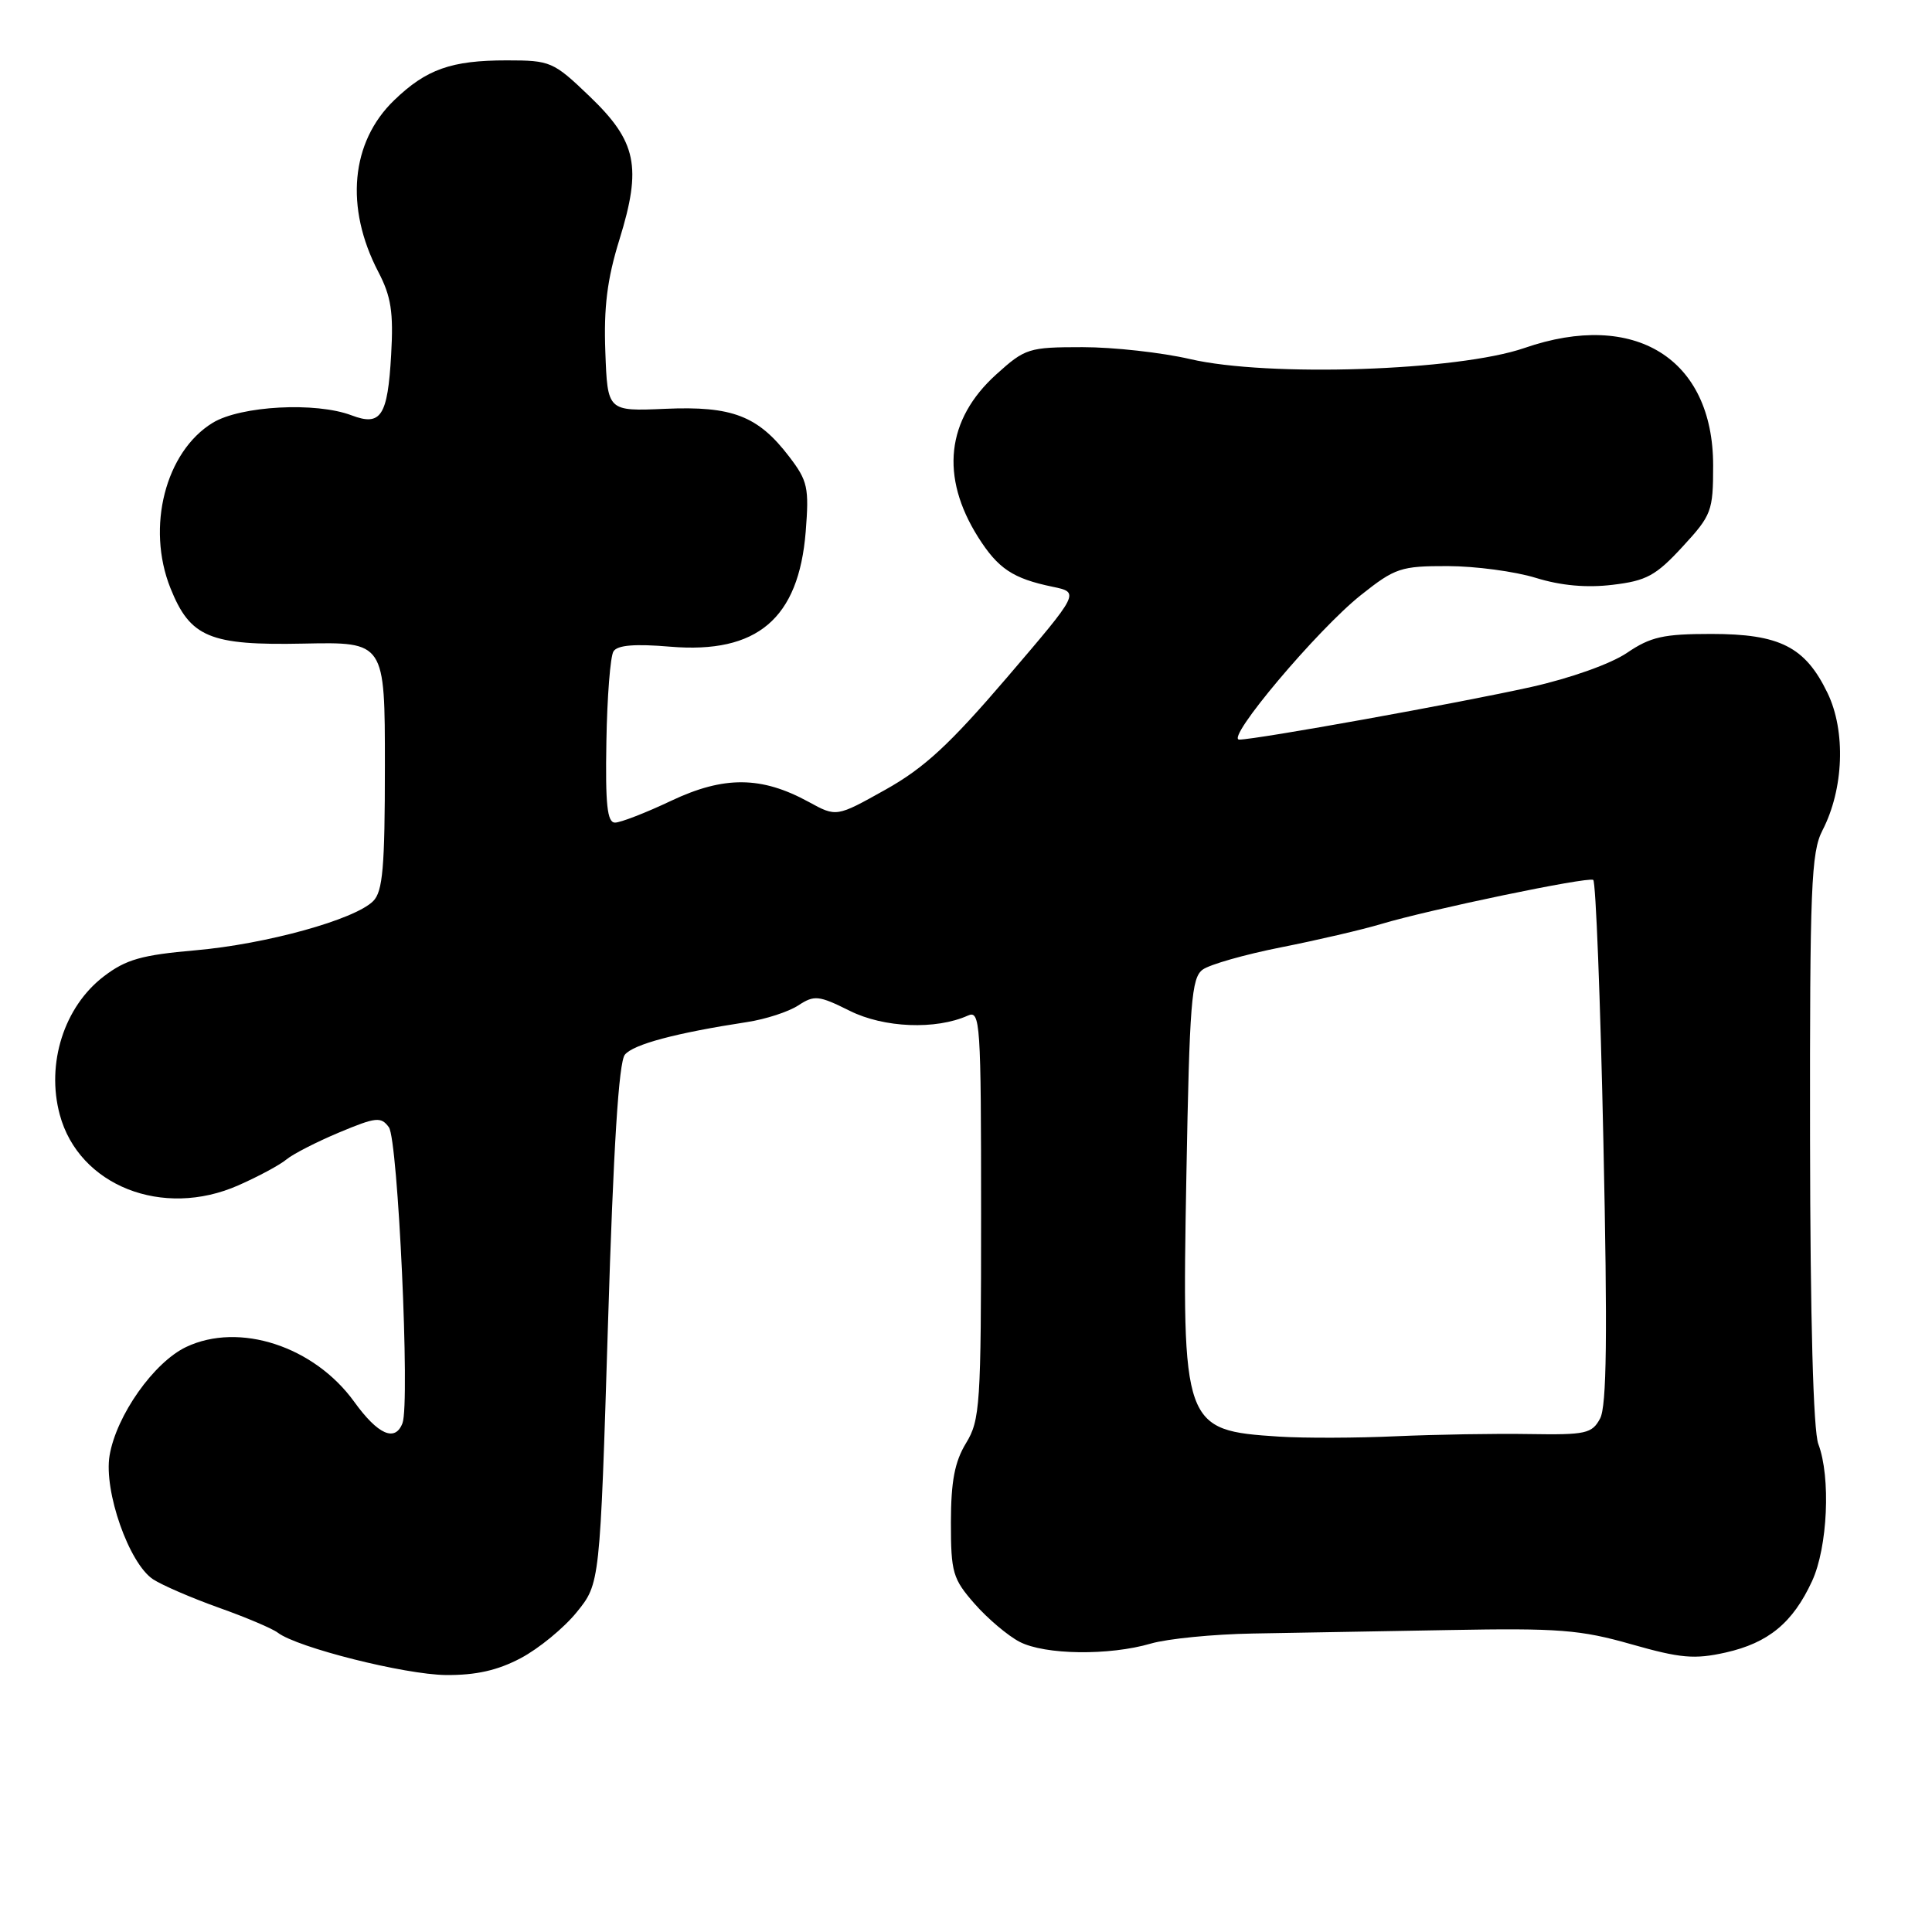 <?xml version="1.0" encoding="UTF-8" standalone="no"?>
<!DOCTYPE svg PUBLIC "-//W3C//DTD SVG 1.1//EN" "http://www.w3.org/Graphics/SVG/1.1/DTD/svg11.dtd" >
<svg xmlns="http://www.w3.org/2000/svg" xmlns:xlink="http://www.w3.org/1999/xlink" version="1.1" viewBox="0 0 256 256">
 <g >
 <path fill="currentColor"
d=" M 69.01 219.71 C 71.39 218.45 74.73 215.71 76.42 213.62 C 79.50 209.82 79.50 209.82 80.56 175.49 C 81.28 152.01 81.99 140.72 82.80 139.75 C 83.93 138.37 89.59 136.87 98.98 135.43 C 101.44 135.06 104.50 134.06 105.78 133.22 C 107.91 131.83 108.48 131.89 112.60 133.94 C 117.12 136.20 124.00 136.48 128.25 134.57 C 129.89 133.83 130.00 135.44 130.00 160.87 C 130.00 186.17 129.87 188.17 128.00 191.23 C 126.50 193.70 126.01 196.27 126.00 201.72 C 126.00 208.38 126.24 209.20 129.15 212.52 C 130.88 214.49 133.56 216.75 135.10 217.55 C 138.46 219.29 146.97 219.40 152.50 217.78 C 154.70 217.14 160.78 216.54 166.00 216.45 C 171.22 216.36 182.93 216.16 192.00 215.99 C 206.52 215.72 209.42 215.95 216.15 217.87 C 222.69 219.73 224.52 219.89 228.65 218.97 C 234.33 217.69 237.56 215.03 240.11 209.50 C 242.18 205.02 242.60 195.72 240.94 191.35 C 240.27 189.57 239.87 174.88 239.84 150.93 C 239.80 117.53 239.99 112.93 241.48 110.04 C 244.32 104.55 244.60 96.87 242.15 91.81 C 239.19 85.70 235.84 84.00 226.74 84.00 C 220.42 84.00 218.71 84.38 215.58 86.51 C 213.44 87.96 208.08 89.87 202.89 91.03 C 193.32 93.16 166.46 98.00 164.21 98.00 C 162.29 98.00 174.57 83.42 180.34 78.84 C 184.86 75.25 185.62 75.00 191.84 75.01 C 195.50 75.02 200.75 75.72 203.50 76.57 C 206.83 77.60 210.23 77.91 213.68 77.49 C 218.16 76.96 219.41 76.28 222.93 72.46 C 226.80 68.26 227.00 67.74 227.00 61.67 C 227.00 47.51 216.62 41.05 202.00 46.11 C 193.20 49.15 168.06 49.99 157.69 47.58 C 153.94 46.71 147.53 46.00 143.44 46.00 C 136.31 46.00 135.84 46.15 132.01 49.61 C 125.39 55.59 124.55 63.15 129.61 71.18 C 132.25 75.35 134.21 76.66 139.48 77.75 C 143.07 78.50 143.07 78.50 133.45 89.75 C 125.83 98.65 122.47 101.76 117.32 104.64 C 110.83 108.27 110.83 108.27 107.16 106.26 C 100.91 102.84 95.95 102.79 88.95 106.10 C 85.58 107.70 82.22 109.00 81.49 109.00 C 80.46 109.00 80.20 106.61 80.35 98.25 C 80.45 92.34 80.87 86.96 81.29 86.31 C 81.81 85.48 84.12 85.29 88.82 85.69 C 100.34 86.65 105.83 81.98 106.76 70.45 C 107.22 64.62 107.03 63.72 104.58 60.52 C 100.45 55.10 97.03 53.78 88.14 54.17 C 80.50 54.50 80.50 54.50 80.21 46.62 C 79.99 40.73 80.45 36.99 82.07 31.77 C 85.07 22.09 84.37 18.75 78.11 12.75 C 73.32 8.16 72.95 8.00 67.14 8.00 C 59.80 8.00 56.49 9.17 52.23 13.28 C 46.48 18.82 45.68 27.48 50.12 36.01 C 51.83 39.28 52.15 41.36 51.83 47.00 C 51.37 55.14 50.48 56.51 46.60 55.04 C 41.85 53.23 31.90 53.77 28.19 56.02 C 21.92 59.85 19.36 69.85 22.58 77.92 C 25.20 84.46 27.77 85.54 40.25 85.28 C 51.00 85.06 51.00 85.06 51.00 101.46 C 51.00 114.92 50.72 118.13 49.45 119.40 C 47.00 121.86 35.26 125.10 25.90 125.92 C 18.78 126.54 16.69 127.13 13.76 129.37 C 8.50 133.38 6.09 140.93 7.92 147.70 C 10.45 157.11 21.56 161.50 31.59 157.06 C 34.25 155.89 37.12 154.34 37.96 153.63 C 38.81 152.92 41.95 151.31 44.93 150.06 C 49.84 148.01 50.48 147.94 51.53 149.37 C 52.74 151.03 54.35 185.93 53.33 188.58 C 52.36 191.11 50.08 190.10 46.94 185.75 C 41.62 178.38 31.70 175.15 24.67 178.48 C 20.38 180.52 15.42 187.55 14.52 192.86 C 13.73 197.58 17.10 207.18 20.29 209.27 C 21.50 210.06 25.42 211.75 29.00 213.03 C 32.58 214.30 36.09 215.79 36.81 216.34 C 39.39 218.31 53.61 221.89 59.09 221.95 C 63.07 221.98 65.93 221.34 69.01 219.71 Z  M 169.50 190.36 C 156.74 189.53 156.60 189.14 157.20 155.83 C 157.62 132.82 157.87 129.57 159.36 128.48 C 160.29 127.80 164.97 126.47 169.77 125.52 C 174.57 124.57 180.53 123.18 183.00 122.44 C 189.31 120.54 210.37 116.15 211.11 116.59 C 211.45 116.79 212.06 132.43 212.46 151.36 C 213.01 176.99 212.90 186.33 212.02 187.96 C 210.95 189.96 210.13 190.14 202.67 190.02 C 198.18 189.94 190.22 190.08 185.00 190.31 C 179.78 190.55 172.80 190.57 169.50 190.36 Z "/>
</g>
</svg>